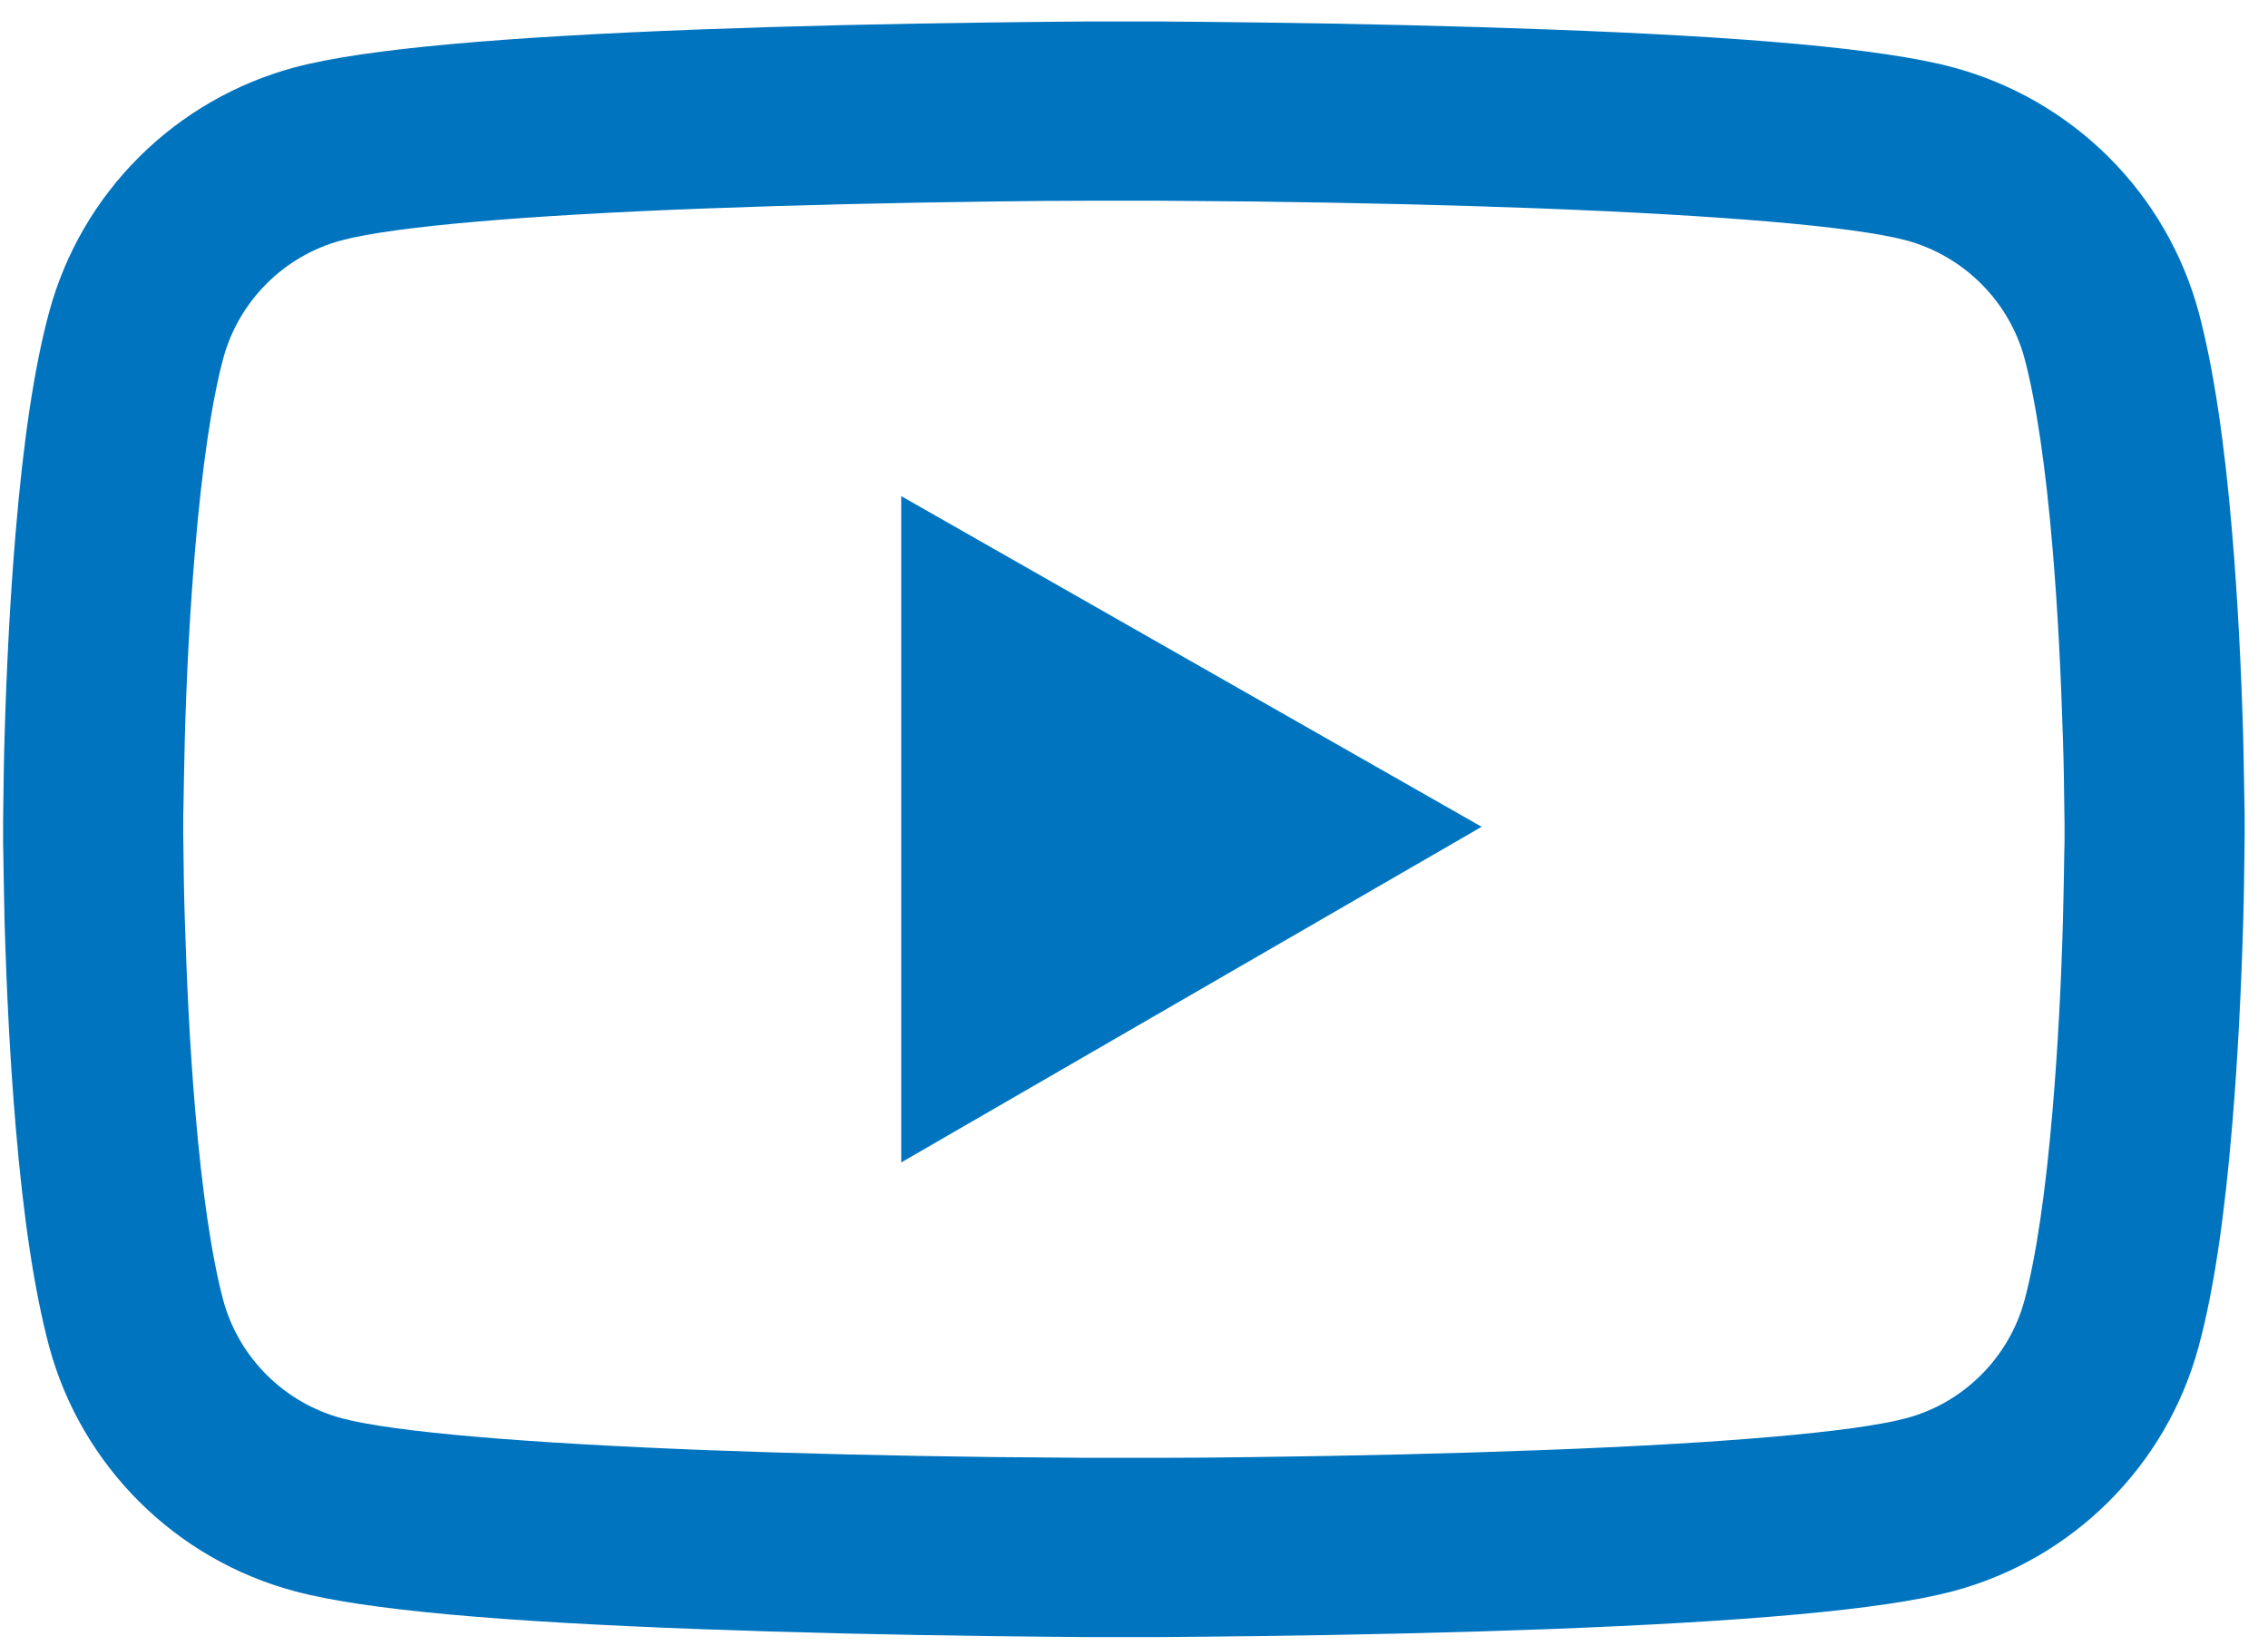 <svg width="51" height="37" viewBox="0 0 51 37" fill="none" xmlns="http://www.w3.org/2000/svg">
<path d="M50.476 18.488C50.476 18.364 50.476 18.225 50.47 18.063C50.464 17.61 50.453 17.101 50.442 16.559C50.397 14.999 50.318 13.446 50.194 11.981C50.026 9.963 49.778 8.281 49.441 7.017C49.084 5.699 48.386 4.497 47.416 3.53C46.445 2.564 45.237 1.868 43.91 1.512C42.318 1.087 39.202 0.824 34.814 0.662C32.727 0.584 30.493 0.533 28.26 0.505C27.478 0.494 26.752 0.489 26.1 0.483H24.446C23.793 0.489 23.067 0.494 22.285 0.505C20.052 0.533 17.819 0.584 15.732 0.662C11.343 0.83 8.221 1.092 6.635 1.512C5.308 1.867 4.099 2.563 3.129 3.529C2.158 4.496 1.46 5.699 1.105 7.017C0.762 8.281 0.52 9.963 0.351 11.981C0.227 13.446 0.148 14.999 0.103 16.559C0.086 17.101 0.081 17.61 0.075 18.063C0.075 18.225 0.07 18.364 0.07 18.488V18.8C0.07 18.924 0.07 19.063 0.075 19.225C0.081 19.678 0.092 20.187 0.103 20.729C0.148 22.288 0.227 23.843 0.351 25.307C0.52 27.325 0.767 29.007 1.105 30.271C1.825 32.948 3.94 35.061 6.635 35.776C8.221 36.201 11.343 36.464 15.732 36.626C17.819 36.704 20.052 36.755 22.285 36.783C23.067 36.794 23.793 36.799 24.446 36.805H26.1C26.752 36.799 27.478 36.794 28.26 36.783C30.493 36.755 32.727 36.704 34.814 36.626C39.202 36.459 42.324 36.196 43.91 35.776C46.605 35.061 48.72 32.954 49.441 30.271C49.784 29.007 50.026 27.325 50.194 25.307C50.318 23.843 50.397 22.288 50.442 20.729C50.459 20.187 50.464 19.678 50.47 19.225C50.47 19.063 50.476 18.924 50.476 18.8V18.488ZM46.425 18.778C46.425 18.896 46.425 19.024 46.419 19.175C46.414 19.611 46.403 20.092 46.391 20.612C46.352 22.099 46.273 23.585 46.155 24.966C46.003 26.766 45.789 28.242 45.525 29.231C45.176 30.522 44.152 31.545 42.858 31.886C41.677 32.199 38.701 32.451 34.656 32.602C32.608 32.68 30.403 32.73 28.204 32.758C27.433 32.769 26.718 32.775 26.077 32.775H24.468L22.342 32.758C20.142 32.73 17.942 32.68 15.889 32.602C11.844 32.445 8.863 32.199 7.687 31.886C6.393 31.54 5.369 30.522 5.02 29.231C4.756 28.242 4.542 26.766 4.39 24.966C4.272 23.585 4.199 22.099 4.154 20.612C4.137 20.092 4.131 19.605 4.126 19.175C4.126 19.024 4.12 18.89 4.12 18.778V18.51C4.12 18.392 4.12 18.264 4.126 18.113C4.131 17.677 4.143 17.196 4.154 16.676C4.193 15.19 4.272 13.703 4.39 12.322C4.542 10.522 4.756 9.046 5.02 8.057C5.369 6.766 6.393 5.743 7.687 5.402C8.868 5.089 11.844 4.837 15.889 4.686C17.937 4.608 20.142 4.558 22.342 4.53C23.112 4.519 23.827 4.513 24.468 4.513H26.077L28.204 4.53C30.403 4.558 32.603 4.608 34.656 4.686C38.701 4.843 41.683 5.089 42.858 5.402C44.152 5.749 45.176 6.766 45.525 8.057C45.789 9.046 46.003 10.522 46.155 12.322C46.273 13.703 46.346 15.19 46.391 16.676C46.408 17.196 46.414 17.683 46.419 18.113C46.419 18.264 46.425 18.398 46.425 18.51V18.778ZM20.266 26.134L33.317 18.588L20.266 11.154V26.134Z" fill="#0074BE"/>
</svg>
